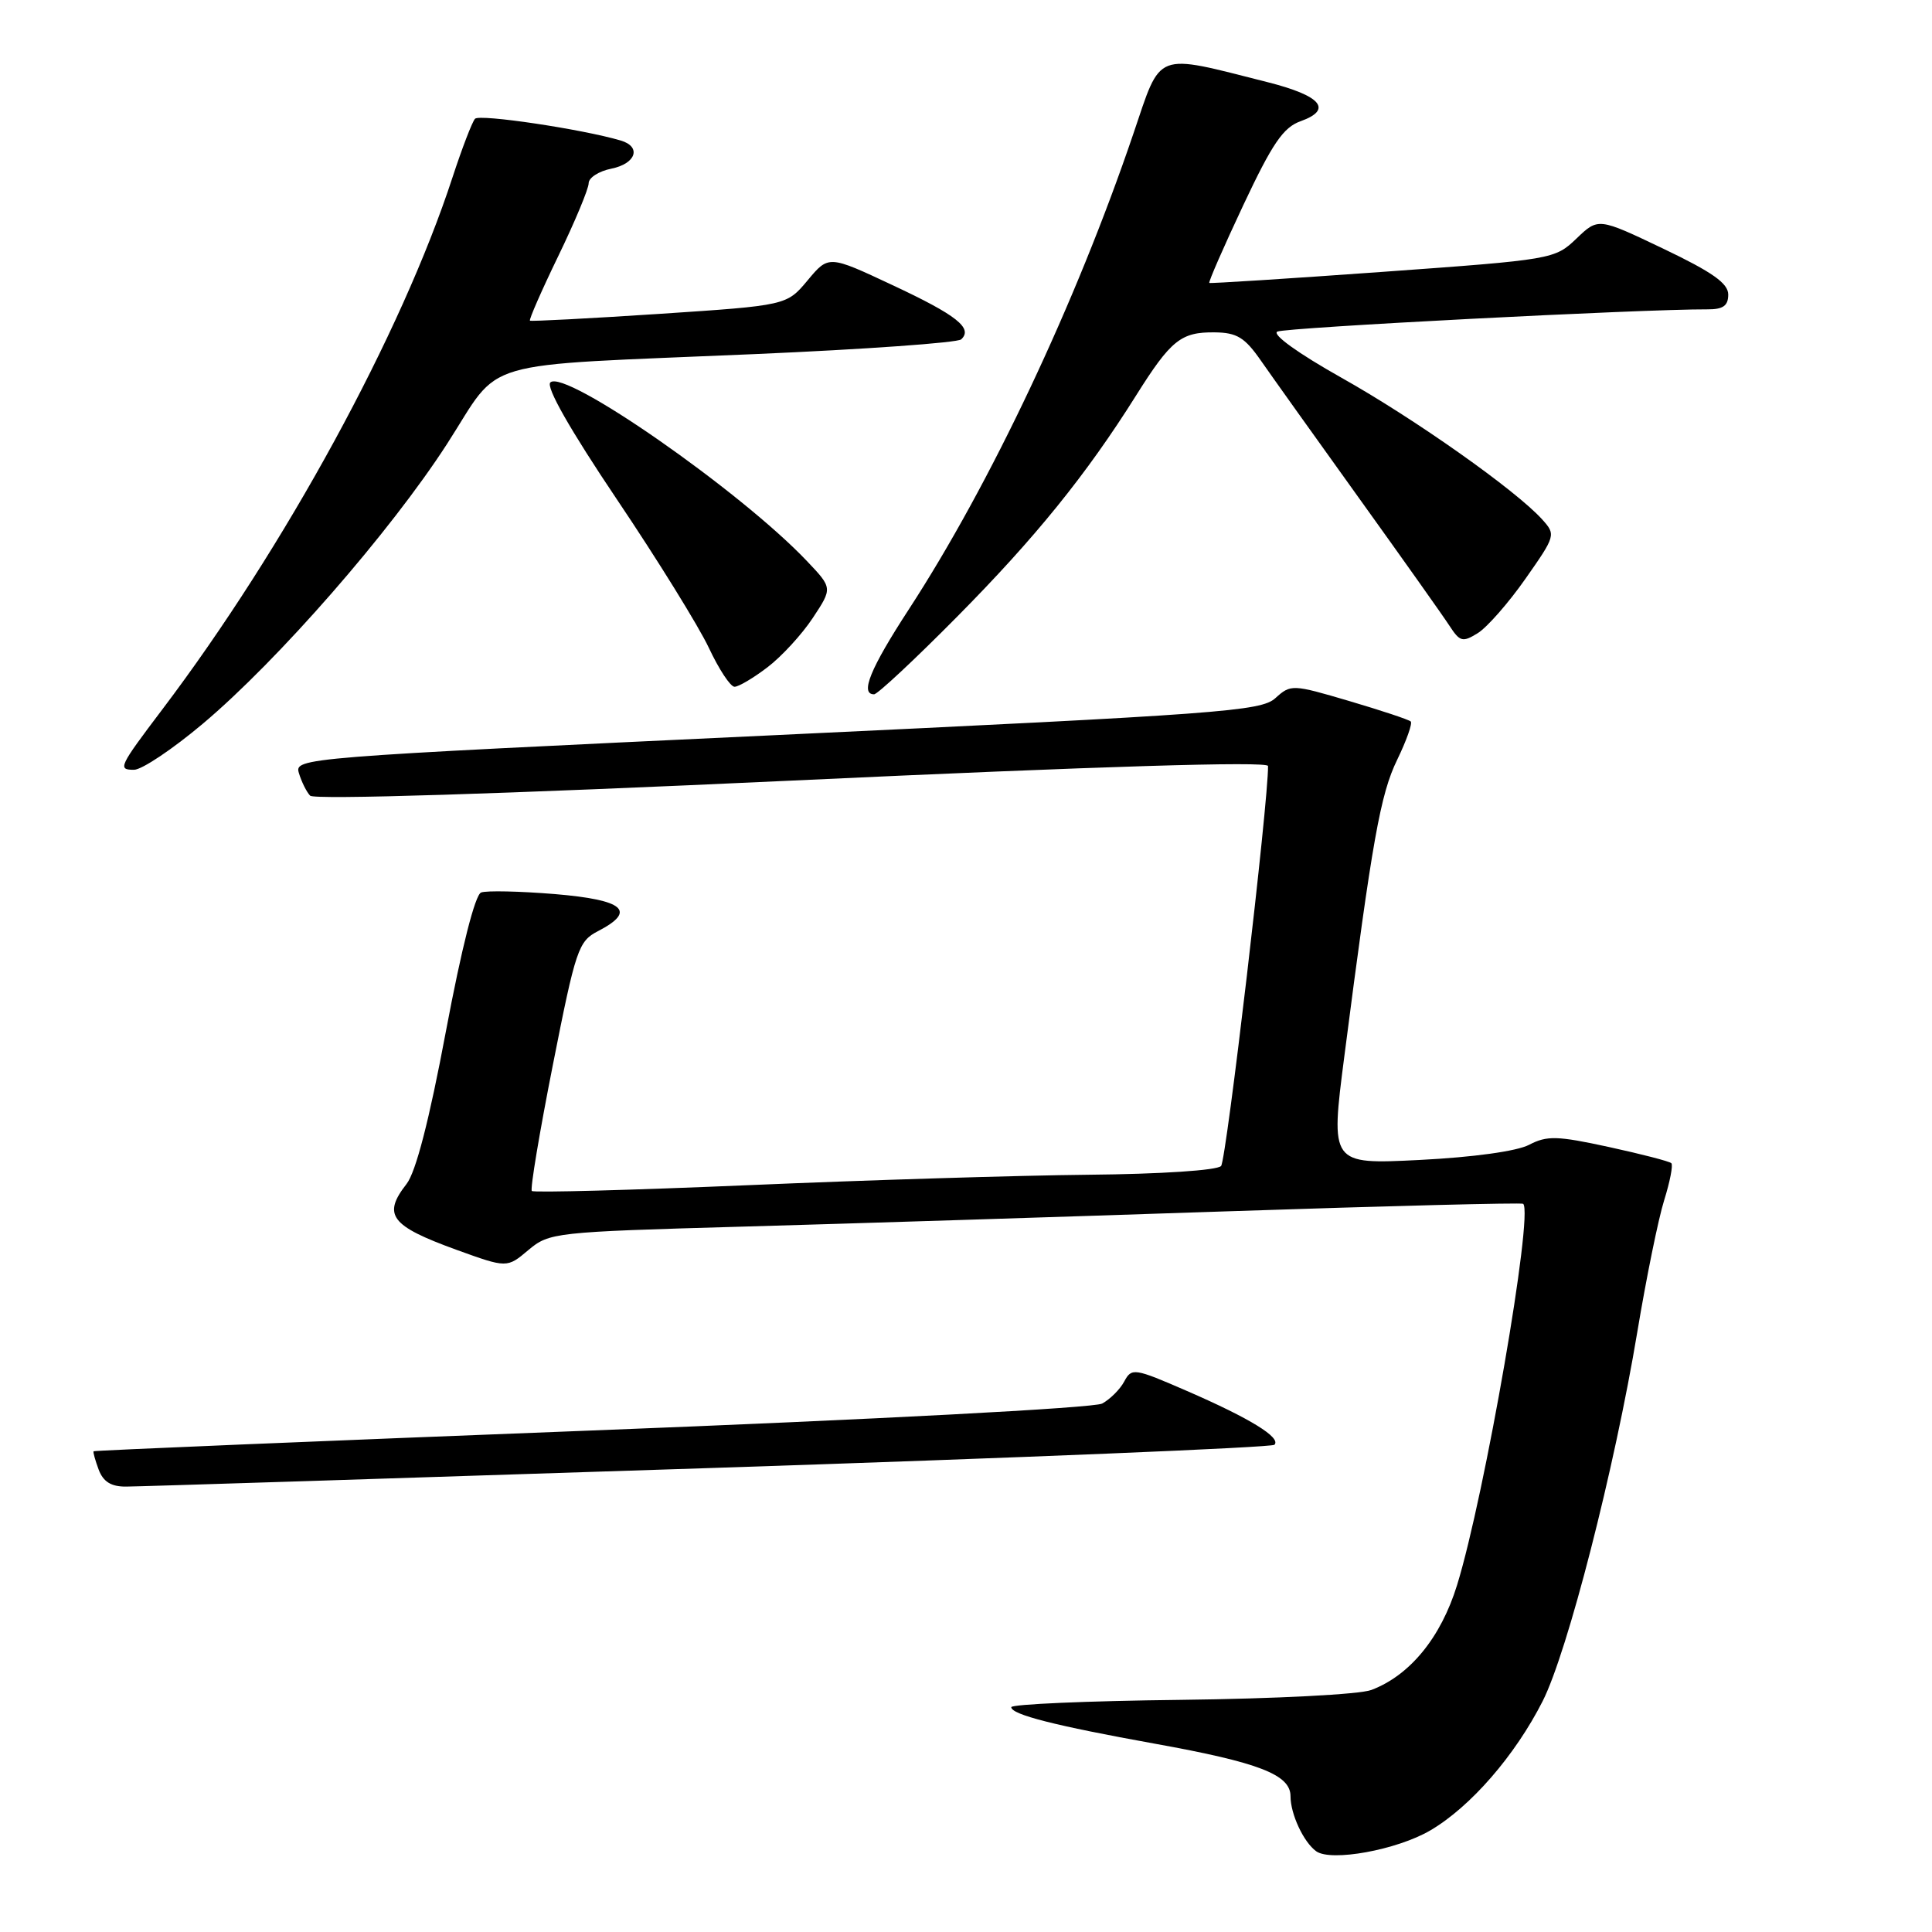 <?xml version="1.0" encoding="UTF-8" standalone="no"?>
<!DOCTYPE svg PUBLIC "-//W3C//DTD SVG 1.1//EN" "http://www.w3.org/Graphics/SVG/1.1/DTD/svg11.dtd" >
<svg xmlns="http://www.w3.org/2000/svg" xmlns:xlink="http://www.w3.org/1999/xlink" version="1.1" viewBox="0 0 256 256">
 <g >
 <path fill="currentColor"
d=" M 189.52 242.54 C 194.85 239.42 200.76 232.61 204.41 225.41 C 207.71 218.90 213.94 194.60 216.95 176.50 C 218.14 169.35 219.74 161.49 220.51 159.04 C 221.28 156.58 221.71 154.37 221.46 154.13 C 221.22 153.88 217.48 152.92 213.17 151.98 C 206.32 150.49 204.98 150.46 202.62 151.69 C 201.00 152.54 195.24 153.34 188.10 153.70 C 176.28 154.29 176.28 154.29 178.14 139.90 C 181.83 111.29 182.91 105.23 185.14 100.66 C 186.37 98.12 187.18 95.84 186.93 95.60 C 186.69 95.36 183.02 94.14 178.78 92.89 C 171.22 90.66 171.04 90.66 168.99 92.51 C 167.08 94.24 161.76 94.63 102.95 97.40 C 39.63 100.37 39.00 100.43 39.61 102.45 C 39.95 103.58 40.61 104.92 41.09 105.43 C 41.62 105.99 66.38 105.22 104.98 103.43 C 145.73 101.53 168.01 100.85 168.02 101.50 C 168.10 106.02 162.50 153.73 161.80 154.50 C 161.28 155.08 153.84 155.57 144.20 155.66 C 135.02 155.75 114.77 156.37 99.20 157.04 C 83.64 157.70 70.71 158.05 70.47 157.81 C 70.23 157.57 71.49 150.04 73.26 141.09 C 76.29 125.75 76.64 124.72 79.24 123.38 C 84.41 120.70 82.70 119.24 73.52 118.47 C 68.86 118.09 64.47 117.99 63.75 118.26 C 62.95 118.57 61.17 125.58 59.09 136.63 C 56.87 148.47 55.10 155.30 53.87 156.88 C 50.66 160.99 51.75 162.43 60.44 165.59 C 67.18 168.03 67.18 168.03 70.01 165.64 C 72.78 163.32 73.44 163.24 98.17 162.54 C 112.10 162.15 141.05 161.23 162.50 160.51 C 183.95 159.79 201.65 159.34 201.83 159.51 C 203.21 160.83 196.74 198.15 193.07 210.03 C 190.93 216.98 186.82 222.00 181.71 223.93 C 180.15 224.52 169.04 225.09 156.46 225.24 C 144.11 225.38 134.00 225.82 134.00 226.21 C 134.00 227.19 139.83 228.67 153.03 231.05 C 166.84 233.54 171.00 235.15 171.00 238.01 C 171.00 240.38 172.73 244.09 174.40 245.30 C 176.37 246.72 185.10 245.13 189.52 242.54 Z  M 93.87 194.53 C 134.77 193.19 168.52 191.80 168.87 191.44 C 169.78 190.49 165.67 187.96 157.30 184.32 C 150.28 181.27 149.95 181.22 148.97 183.05 C 148.41 184.10 147.09 185.41 146.04 185.98 C 144.95 186.56 115.98 188.09 78.35 189.55 C 42.17 190.95 12.50 192.19 12.40 192.30 C 12.31 192.41 12.62 193.51 13.08 194.75 C 13.69 196.35 14.74 197.00 16.72 196.98 C 18.25 196.98 52.97 195.87 93.87 194.53 Z  M 26.86 95.91 C 36.83 87.52 51.72 70.46 59.23 58.83 C 66.67 47.31 62.41 48.55 100.00 46.92 C 114.58 46.29 126.89 45.41 127.36 44.97 C 128.96 43.49 126.77 41.76 118.26 37.78 C 109.80 33.81 109.80 33.81 107.02 37.14 C 104.24 40.47 104.24 40.47 87.37 41.59 C 78.09 42.20 70.37 42.60 70.22 42.49 C 70.07 42.37 71.75 38.52 73.97 33.94 C 76.19 29.36 78.00 25.01 78.00 24.28 C 78.00 23.55 79.35 22.68 81.00 22.35 C 84.28 21.69 85.03 19.44 82.25 18.62 C 77.14 17.11 63.53 15.08 62.94 15.74 C 62.56 16.16 61.22 19.65 59.96 23.50 C 53.21 44.18 37.75 72.53 21.51 94.00 C 15.74 101.63 15.57 102.00 17.76 102.00 C 18.79 102.00 22.88 99.26 26.86 95.91 Z  M 126.79 81.75 C 137.18 71.26 143.94 62.90 150.52 52.43 C 155.15 45.06 156.48 43.99 160.94 44.04 C 163.90 44.07 164.94 44.71 167.08 47.79 C 168.50 49.83 174.35 58.03 180.08 66.01 C 185.81 73.99 191.20 81.59 192.05 82.90 C 193.45 85.05 193.80 85.14 195.82 83.89 C 197.05 83.12 199.89 79.89 202.13 76.69 C 206.13 70.99 206.17 70.85 204.35 68.83 C 200.87 64.97 187.46 55.50 177.73 50.04 C 172.02 46.83 168.52 44.31 169.25 43.94 C 170.30 43.40 217.64 40.95 226.25 40.99 C 228.32 41.00 229.00 40.52 229.00 39.03 C 229.00 37.54 226.90 36.06 220.39 32.95 C 211.78 28.84 211.78 28.84 208.89 31.61 C 206.02 34.35 205.76 34.40 183.25 36.02 C 170.74 36.92 160.38 37.58 160.24 37.49 C 160.10 37.39 162.12 32.76 164.74 27.19 C 168.60 18.99 170.04 16.88 172.34 16.06 C 176.64 14.52 175.07 12.68 167.93 10.88 C 152.85 7.07 153.93 6.66 150.18 17.71 C 142.56 40.16 131.22 64.17 120.40 80.78 C 115.32 88.58 113.92 92.00 115.82 92.00 C 116.27 92.00 121.21 87.39 126.79 81.75 Z  M 101.69 88.42 C 103.56 87.00 106.26 84.06 107.70 81.88 C 110.32 77.92 110.32 77.92 106.91 74.33 C 98.12 65.07 74.78 48.82 72.92 50.68 C 72.32 51.28 75.52 56.92 81.74 66.17 C 87.12 74.16 92.60 83.02 93.93 85.85 C 95.26 88.68 96.78 91.00 97.33 91.00 C 97.87 91.00 99.83 89.84 101.69 88.42 Z "/>
</g>
</svg>